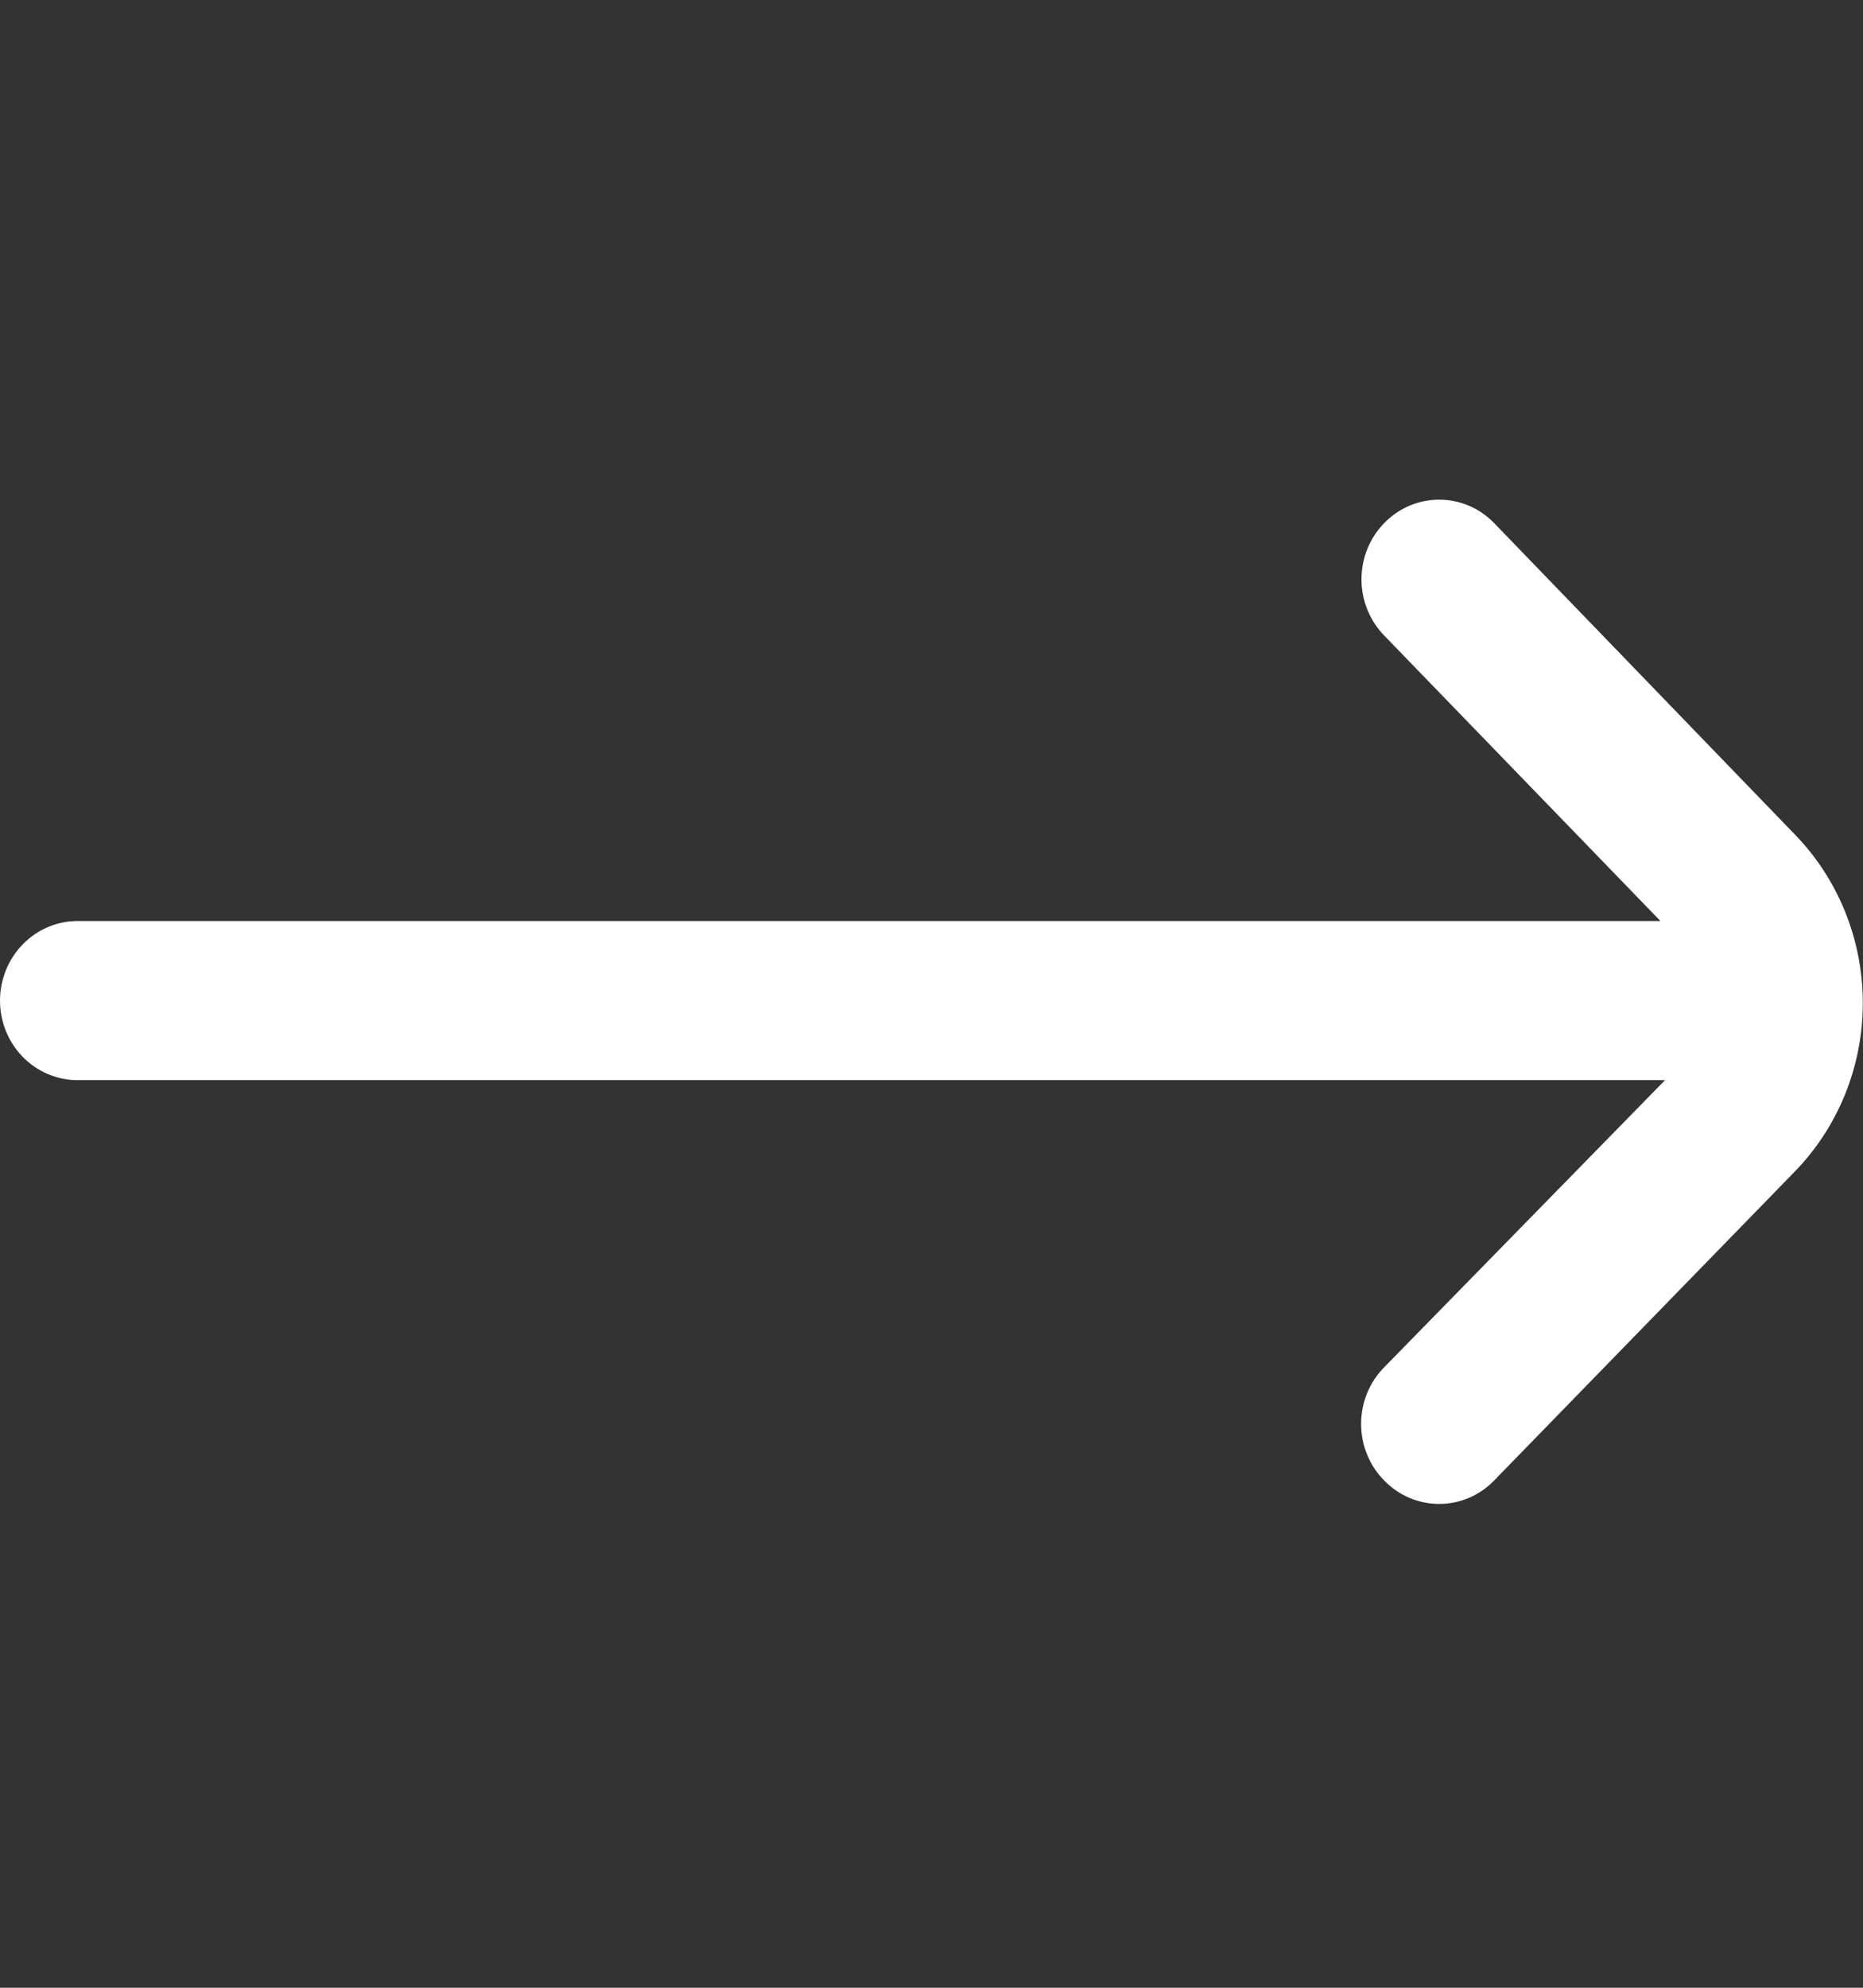 <svg width="30" height="32" viewBox="0 0 30 32" fill="none" xmlns="http://www.w3.org/2000/svg">
<rect x="0" y="0" width="30" height="32" fill="#333333" stroke="none"/>
<path d="M28.9 13.431L24.062 8.423C23.946 8.303 23.808 8.207 23.656 8.142C23.503 8.077 23.34 8.044 23.175 8.044C23.01 8.044 22.847 8.077 22.694 8.142C22.542 8.207 22.404 8.303 22.288 8.423C22.055 8.663 21.924 8.987 21.924 9.326C21.924 9.664 22.055 9.989 22.288 10.229L26.738 14.827H1.25C0.918 14.827 0.601 14.962 0.366 15.203C0.132 15.443 0 15.769 0 16.108H0C0 16.448 0.132 16.774 0.366 17.014C0.601 17.254 0.918 17.389 1.25 17.389H26.812L22.288 22.013C22.17 22.132 22.077 22.274 22.014 22.43C21.95 22.586 21.918 22.754 21.918 22.923C21.918 23.092 21.95 23.259 22.014 23.415C22.077 23.572 22.17 23.713 22.288 23.832C22.404 23.952 22.542 24.048 22.694 24.113C22.847 24.178 23.01 24.211 23.175 24.211C23.34 24.211 23.503 24.178 23.656 24.113C23.808 24.048 23.946 23.952 24.062 23.832L28.9 18.862C29.602 18.142 29.997 17.165 29.997 16.147C29.997 15.128 29.602 14.152 28.9 13.431Z" fill="white"/>
</svg>

